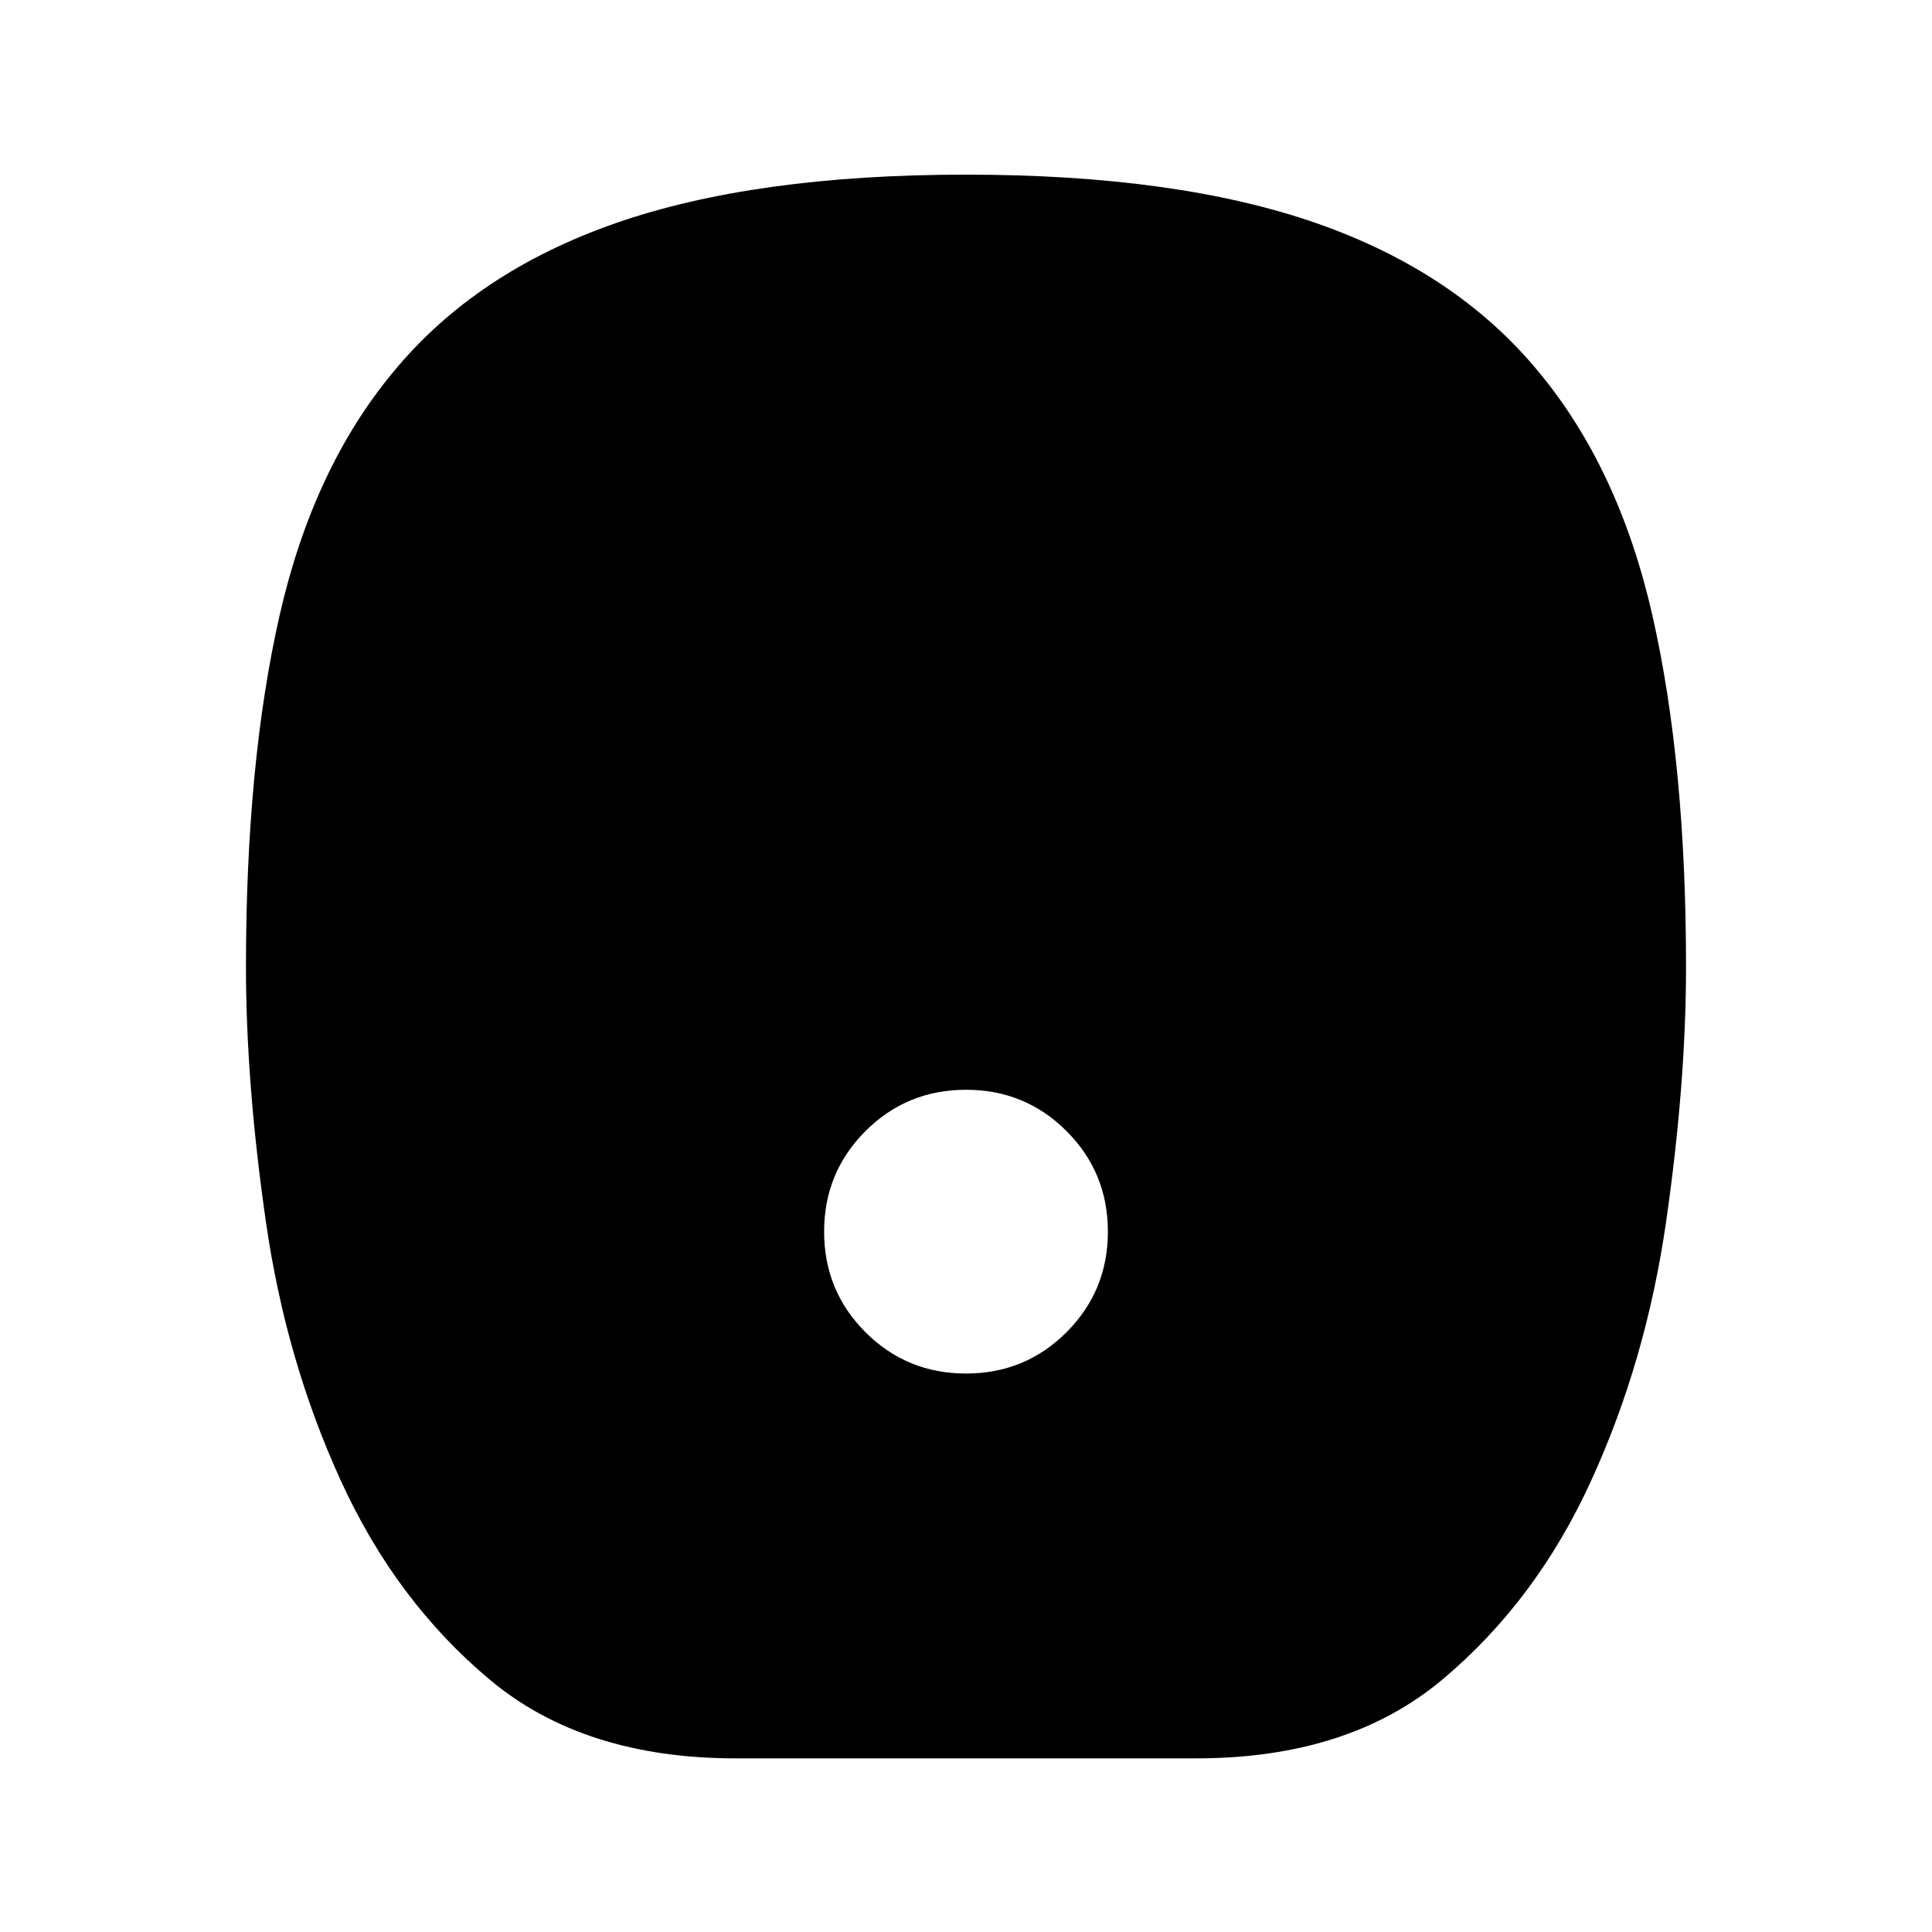 <svg xmlns="http://www.w3.org/2000/svg" height="20" viewBox="0 -960 960 960" width="20"><path d="M480-277.5q29.42 0 49.96-20.54T550.5-348q0-29.42-20.54-49.96T480-418.5q-29.42 0-49.96 20.54T409.5-348q0 29.42 20.54 49.96T480-277.5ZM365.55-86.28q-75.51 0-122.22-39.12-46.71-39.13-73.96-98.83-27.26-59.53-37.21-128.45-9.94-68.93-9.94-126.88 0-100.99 16.66-174.43 16.66-73.45 56.92-121.64 40.76-49.26 109.97-73.43 69.21-24.16 174.23-24.16t174.23 24.16q69.21 24.17 109.97 73.43 40.26 48.19 56.92 121.64 16.66 73.44 16.66 174.43 0 57.95-9.94 126.88-9.95 68.92-37.21 128.45-27.25 59.7-73.96 98.83-46.71 39.12-122.22 39.12h-228.9Z"/></svg>
